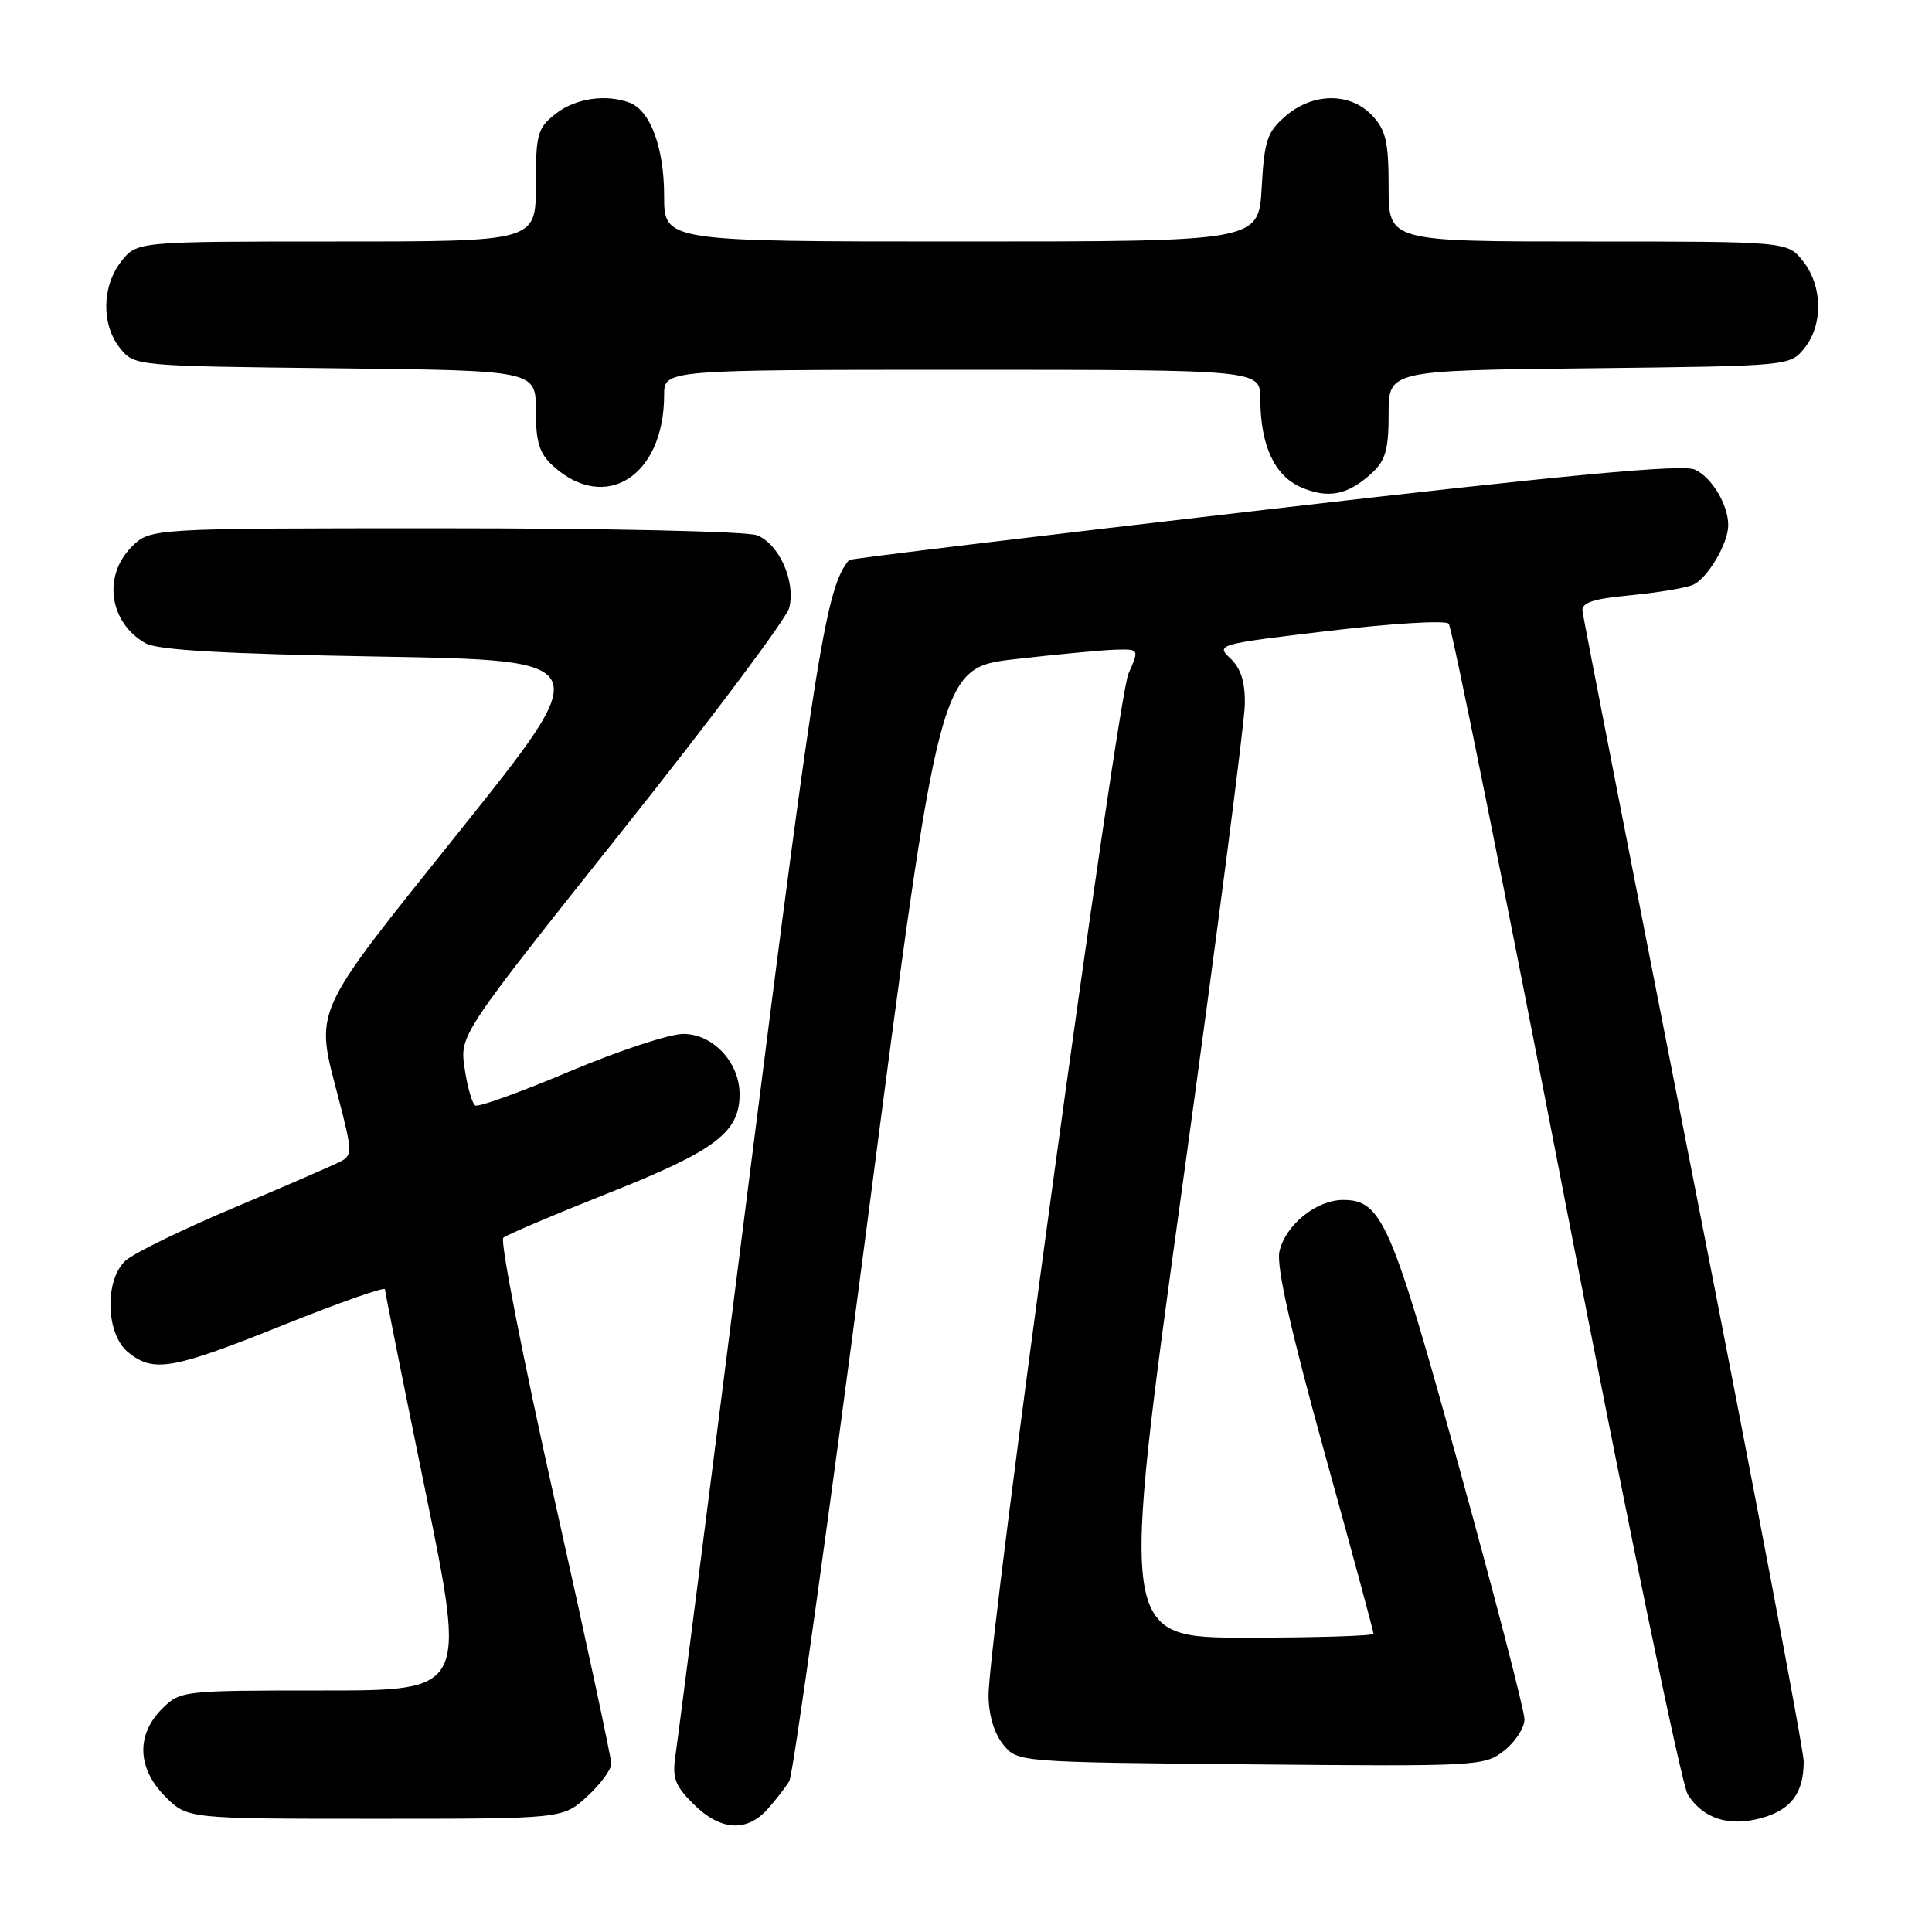 <?xml version="1.0" encoding="UTF-8" standalone="no"?>
<!DOCTYPE svg PUBLIC "-//W3C//DTD SVG 1.1//EN" "http://www.w3.org/Graphics/SVG/1.1/DTD/svg11.dtd" >
<svg xmlns="http://www.w3.org/2000/svg" xmlns:xlink="http://www.w3.org/1999/xlink" version="1.1" viewBox="0 0 256 256">
 <g >
 <path fill="currentColor"
d=" M 101.68 239.75 C 102.79 238.51 104.10 236.82 104.59 236.00 C 105.08 235.18 109.76 201.65 114.99 161.50 C 124.50 88.50 124.50 88.50 134.50 87.34 C 140.00 86.71 145.96 86.15 147.73 86.09 C 150.97 86.00 150.97 86.00 149.53 89.25 C 148.04 92.62 130.96 217.32 130.99 224.64 C 130.99 227.21 131.73 229.68 132.91 231.14 C 134.82 233.50 134.82 233.50 165.72 233.79 C 195.89 234.07 196.69 234.03 199.31 231.97 C 200.79 230.81 202.00 228.94 202.00 227.82 C 202.00 226.70 198.13 211.77 193.40 194.64 C 184.37 161.89 183.11 159.00 177.96 159.00 C 174.41 159.00 170.31 162.33 169.53 165.84 C 169.11 167.77 171.00 176.21 175.46 192.31 C 179.06 205.31 182.00 216.19 182.00 216.48 C 182.00 216.76 174.44 217.00 165.21 217.00 C 148.41 217.00 148.41 217.00 156.66 157.25 C 161.20 124.39 164.93 95.61 164.95 93.29 C 164.99 90.33 164.41 88.53 163.02 87.23 C 161.08 85.42 161.36 85.34 176.11 83.59 C 184.40 82.60 191.53 82.17 191.96 82.64 C 192.38 83.11 199.35 117.70 207.45 159.50 C 215.55 201.30 222.83 236.53 223.64 237.79 C 225.69 241.00 229.10 242.09 233.40 240.90 C 237.33 239.82 239.00 237.58 239.00 233.41 C 239.00 231.91 232.45 197.34 224.44 156.59 C 216.43 115.84 209.79 81.83 209.69 81.00 C 209.54 79.85 211.04 79.35 216.00 78.88 C 219.57 78.54 223.30 77.92 224.29 77.51 C 226.22 76.70 229.00 72.03 229.00 69.60 C 229.00 66.88 226.82 63.24 224.57 62.22 C 222.96 61.48 207.66 62.91 167.57 67.55 C 137.43 71.04 112.66 74.03 112.51 74.20 C 109.51 77.70 108.14 86.16 99.43 154.95 C 94.31 195.40 89.86 230.21 89.54 232.31 C 89.04 235.59 89.36 236.52 91.90 239.06 C 95.42 242.57 98.91 242.82 101.68 239.75 Z  M 77.78 238.06 C 79.55 236.44 81.00 234.48 81.00 233.71 C 81.00 232.94 77.60 217.10 73.44 198.52 C 69.28 179.93 66.24 164.40 66.69 164.01 C 67.13 163.62 73.47 160.93 80.77 158.03 C 94.78 152.47 98.00 150.04 98.00 145.00 C 98.00 140.77 94.48 137.00 90.54 137.00 C 88.72 137.00 81.94 139.24 75.47 141.97 C 69.00 144.70 63.38 146.74 62.97 146.48 C 62.56 146.23 61.93 144.03 61.57 141.59 C 60.90 137.16 60.90 137.16 82.42 110.12 C 94.26 95.26 104.23 81.94 104.58 80.53 C 105.46 77.04 103.22 72.03 100.28 70.92 C 98.95 70.41 80.33 70.00 58.89 70.00 C 19.91 70.00 19.91 70.00 17.45 72.45 C 13.59 76.32 14.47 82.48 19.27 85.23 C 20.87 86.14 29.61 86.64 50.25 87.00 C 78.99 87.50 78.99 87.50 61.00 110.00 C 40.98 135.03 41.71 133.40 44.92 145.77 C 46.67 152.49 46.68 153.10 45.15 153.89 C 44.24 154.37 37.88 157.13 31.00 160.03 C 24.12 162.93 17.65 166.09 16.61 167.06 C 13.82 169.68 14.03 176.79 16.97 179.18 C 20.35 181.92 22.80 181.49 37.51 175.59 C 44.93 172.61 51.01 170.47 51.01 170.84 C 51.02 171.20 53.44 183.31 56.40 197.75 C 61.77 224.00 61.77 224.00 42.84 224.00 C 24.07 224.00 23.89 224.02 21.45 226.45 C 18.01 229.90 18.19 234.35 21.92 238.08 C 24.85 241.00 24.85 241.00 49.70 241.00 C 74.55 241.00 74.55 241.00 77.78 238.06 Z  M 181.75 62.71 C 183.59 61.03 184.00 59.59 184.00 54.87 C 184.00 49.09 184.00 49.09 210.59 48.80 C 237.16 48.50 237.18 48.50 239.09 46.14 C 241.59 43.05 241.52 37.93 238.93 34.63 C 236.85 32.00 236.85 32.00 210.43 32.00 C 184.00 32.00 184.00 32.00 184.00 24.81 C 184.00 18.81 183.64 17.25 181.83 15.31 C 178.92 12.22 173.98 12.25 170.35 15.38 C 167.90 17.48 167.53 18.59 167.18 24.88 C 166.77 32.00 166.77 32.00 127.39 32.00 C 88.00 32.00 88.00 32.00 88.00 25.95 C 88.00 19.59 86.19 14.67 83.46 13.62 C 80.32 12.42 76.24 13.02 73.63 15.07 C 71.21 16.98 71.00 17.74 71.00 24.57 C 71.00 32.00 71.00 32.00 44.57 32.00 C 18.15 32.00 18.15 32.00 16.07 34.63 C 13.48 37.93 13.41 43.05 15.91 46.14 C 17.82 48.50 17.84 48.50 44.41 48.80 C 71.00 49.09 71.00 49.09 71.00 54.37 C 71.00 58.57 71.46 60.07 73.25 61.71 C 80.19 68.06 88.00 63.10 88.00 52.35 C 88.00 49.00 88.00 49.00 127.50 49.00 C 167.00 49.00 167.00 49.00 167.00 52.85 C 167.00 58.97 168.87 63.04 172.38 64.56 C 175.99 66.12 178.59 65.61 181.75 62.71 Z "/>
</g>
</svg>